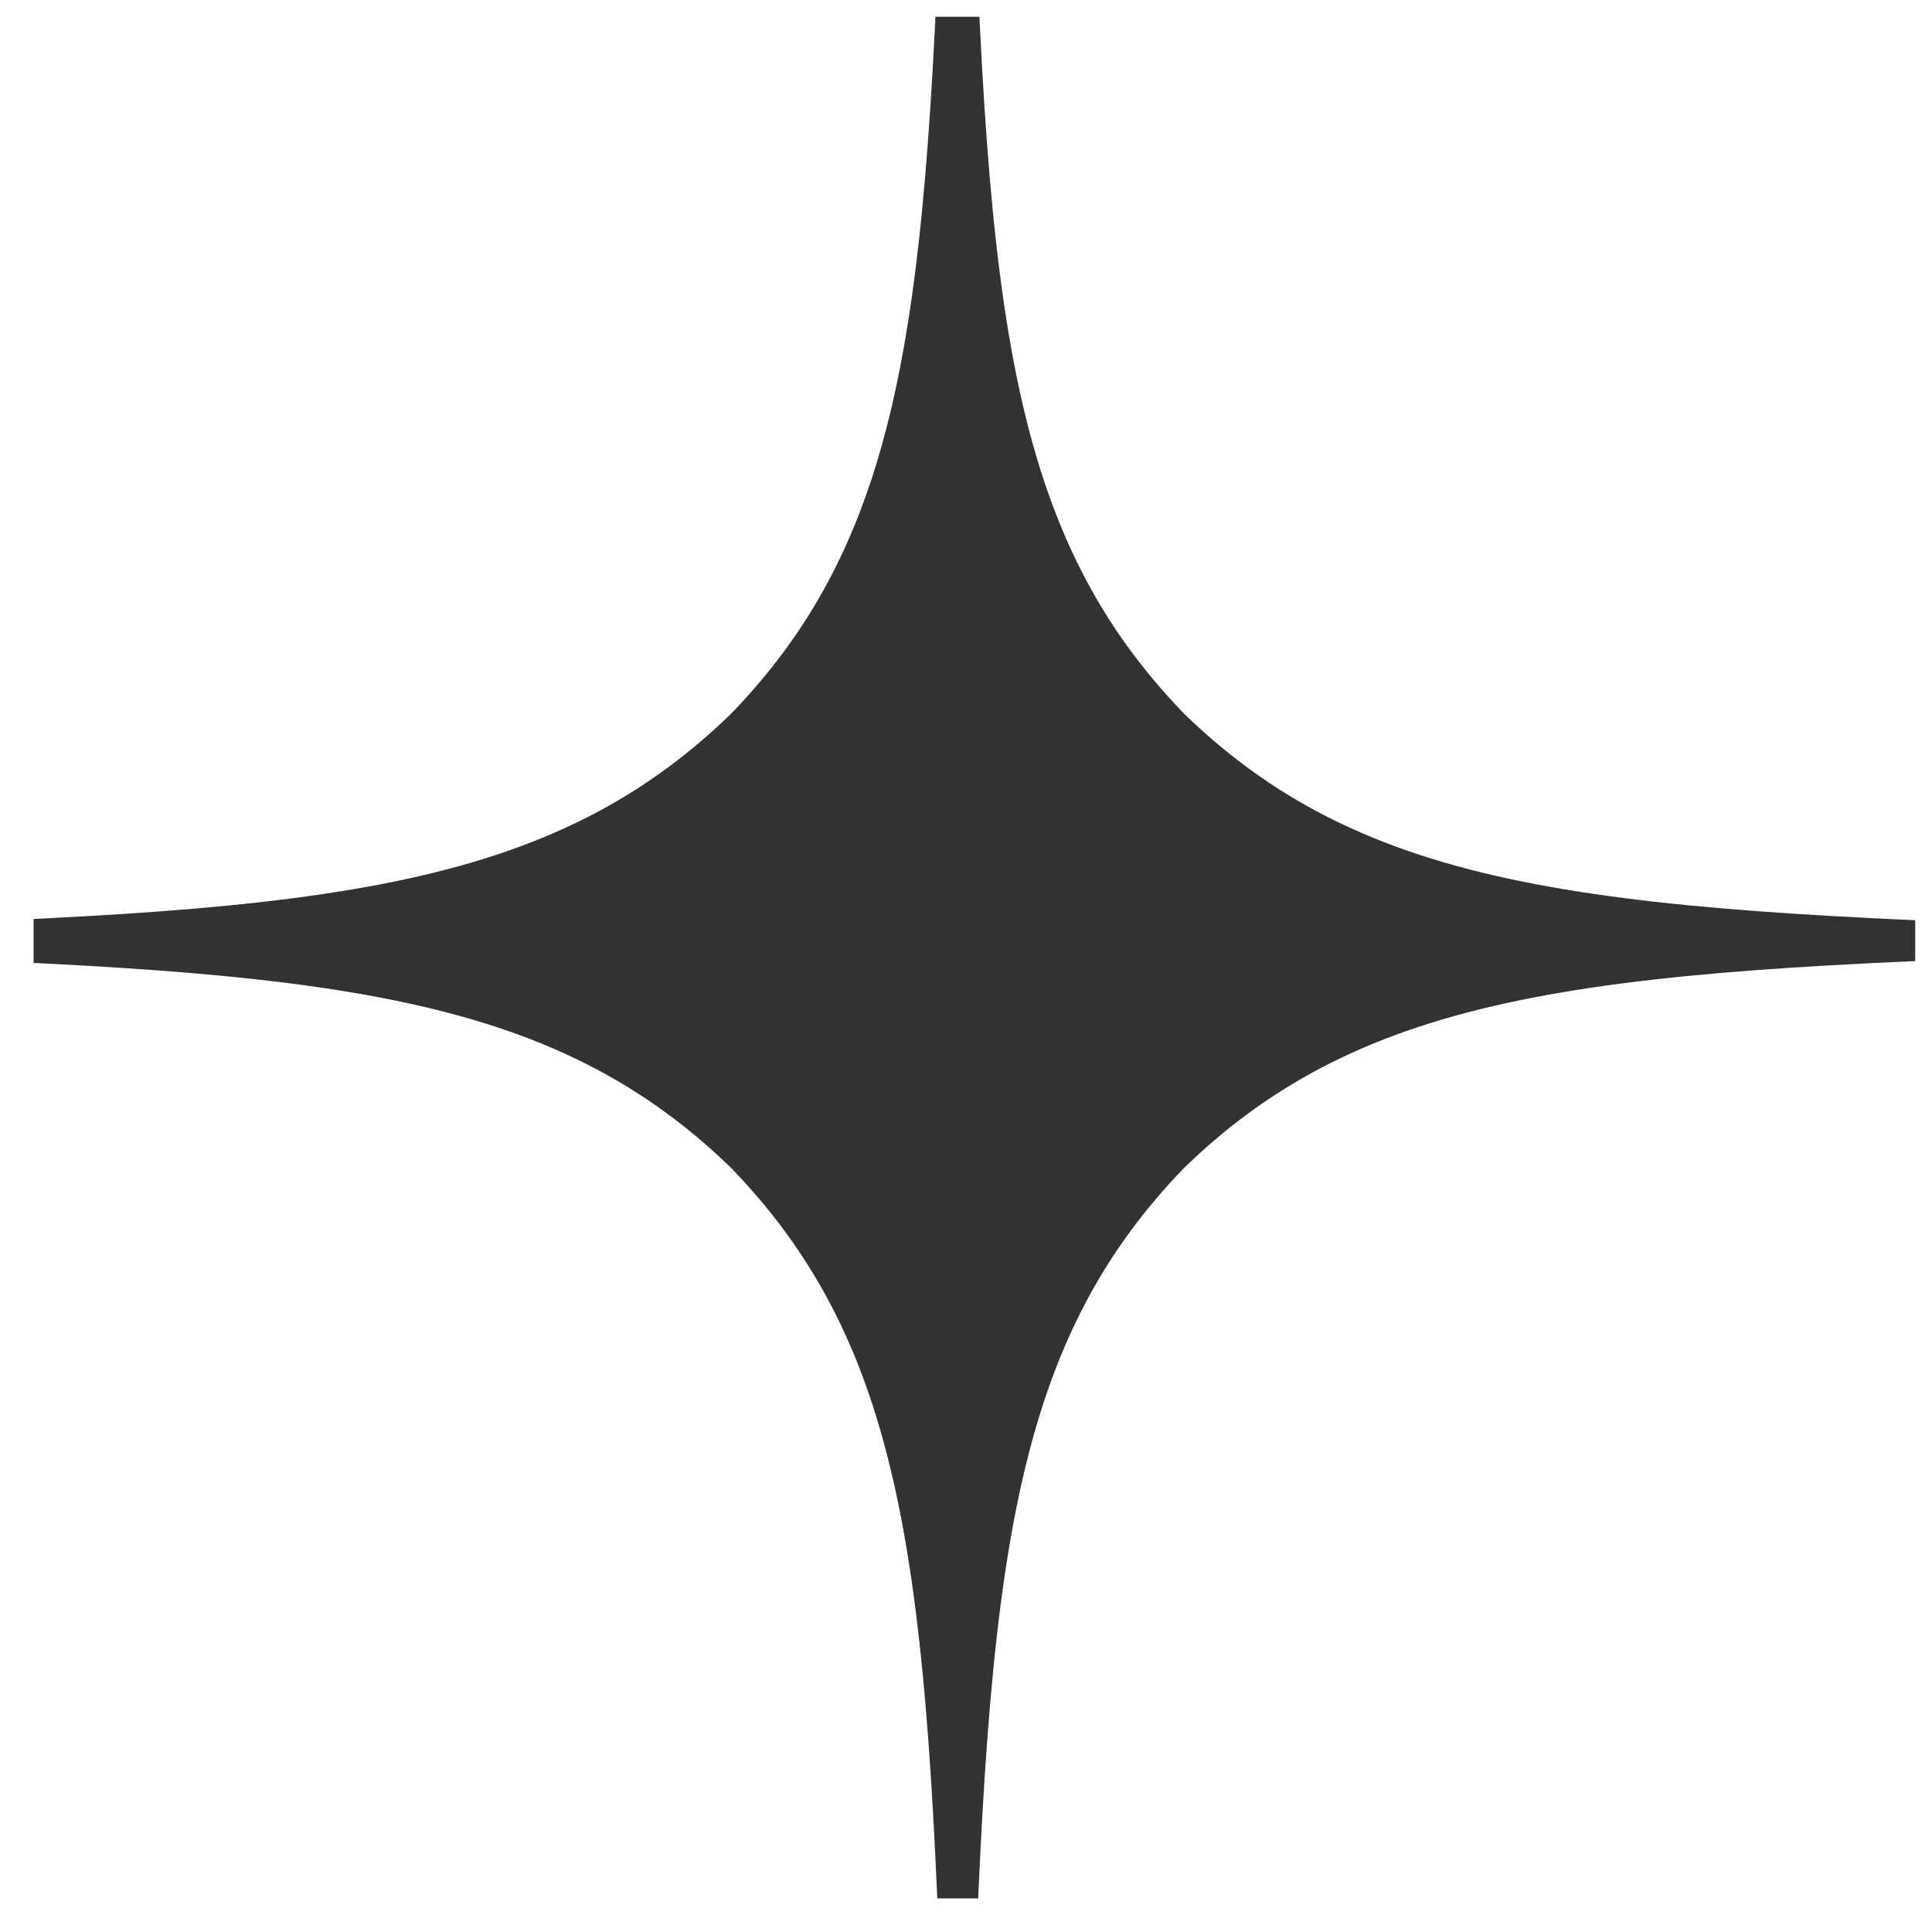 <svg width="23" height="23" viewBox="0 0 23 23" fill="none" xmlns="http://www.w3.org/2000/svg">
<g clip-path="url(#clip0_946_9584)">
<path d="M25.4 11.35V11.05C19.2 10.85 16.37 10.7 14.1 8.5C11.9 6.23 11.74 3.4 11.55 -2.8H11.25C11.05 3.4 10.9 6.23 8.7 8.5C6.43 10.7 3.6 10.86 -2.6 11.05V11.35C3.6 11.55 6.43 11.7 8.7 13.9C10.9 16.17 11.06 19 11.25 25.2H11.55C11.75 19 11.9 16.17 14.1 13.9C16.37 11.7 19.2 11.54 25.4 11.35Z" fill="#323232"/>
</g>
<defs>
<clipPath id="clip0_946_9584">
<rect width="22.4" height="22.4" fill="white" transform="translate(0.4 0.2)"/>
</clipPath>
</defs>
</svg>
